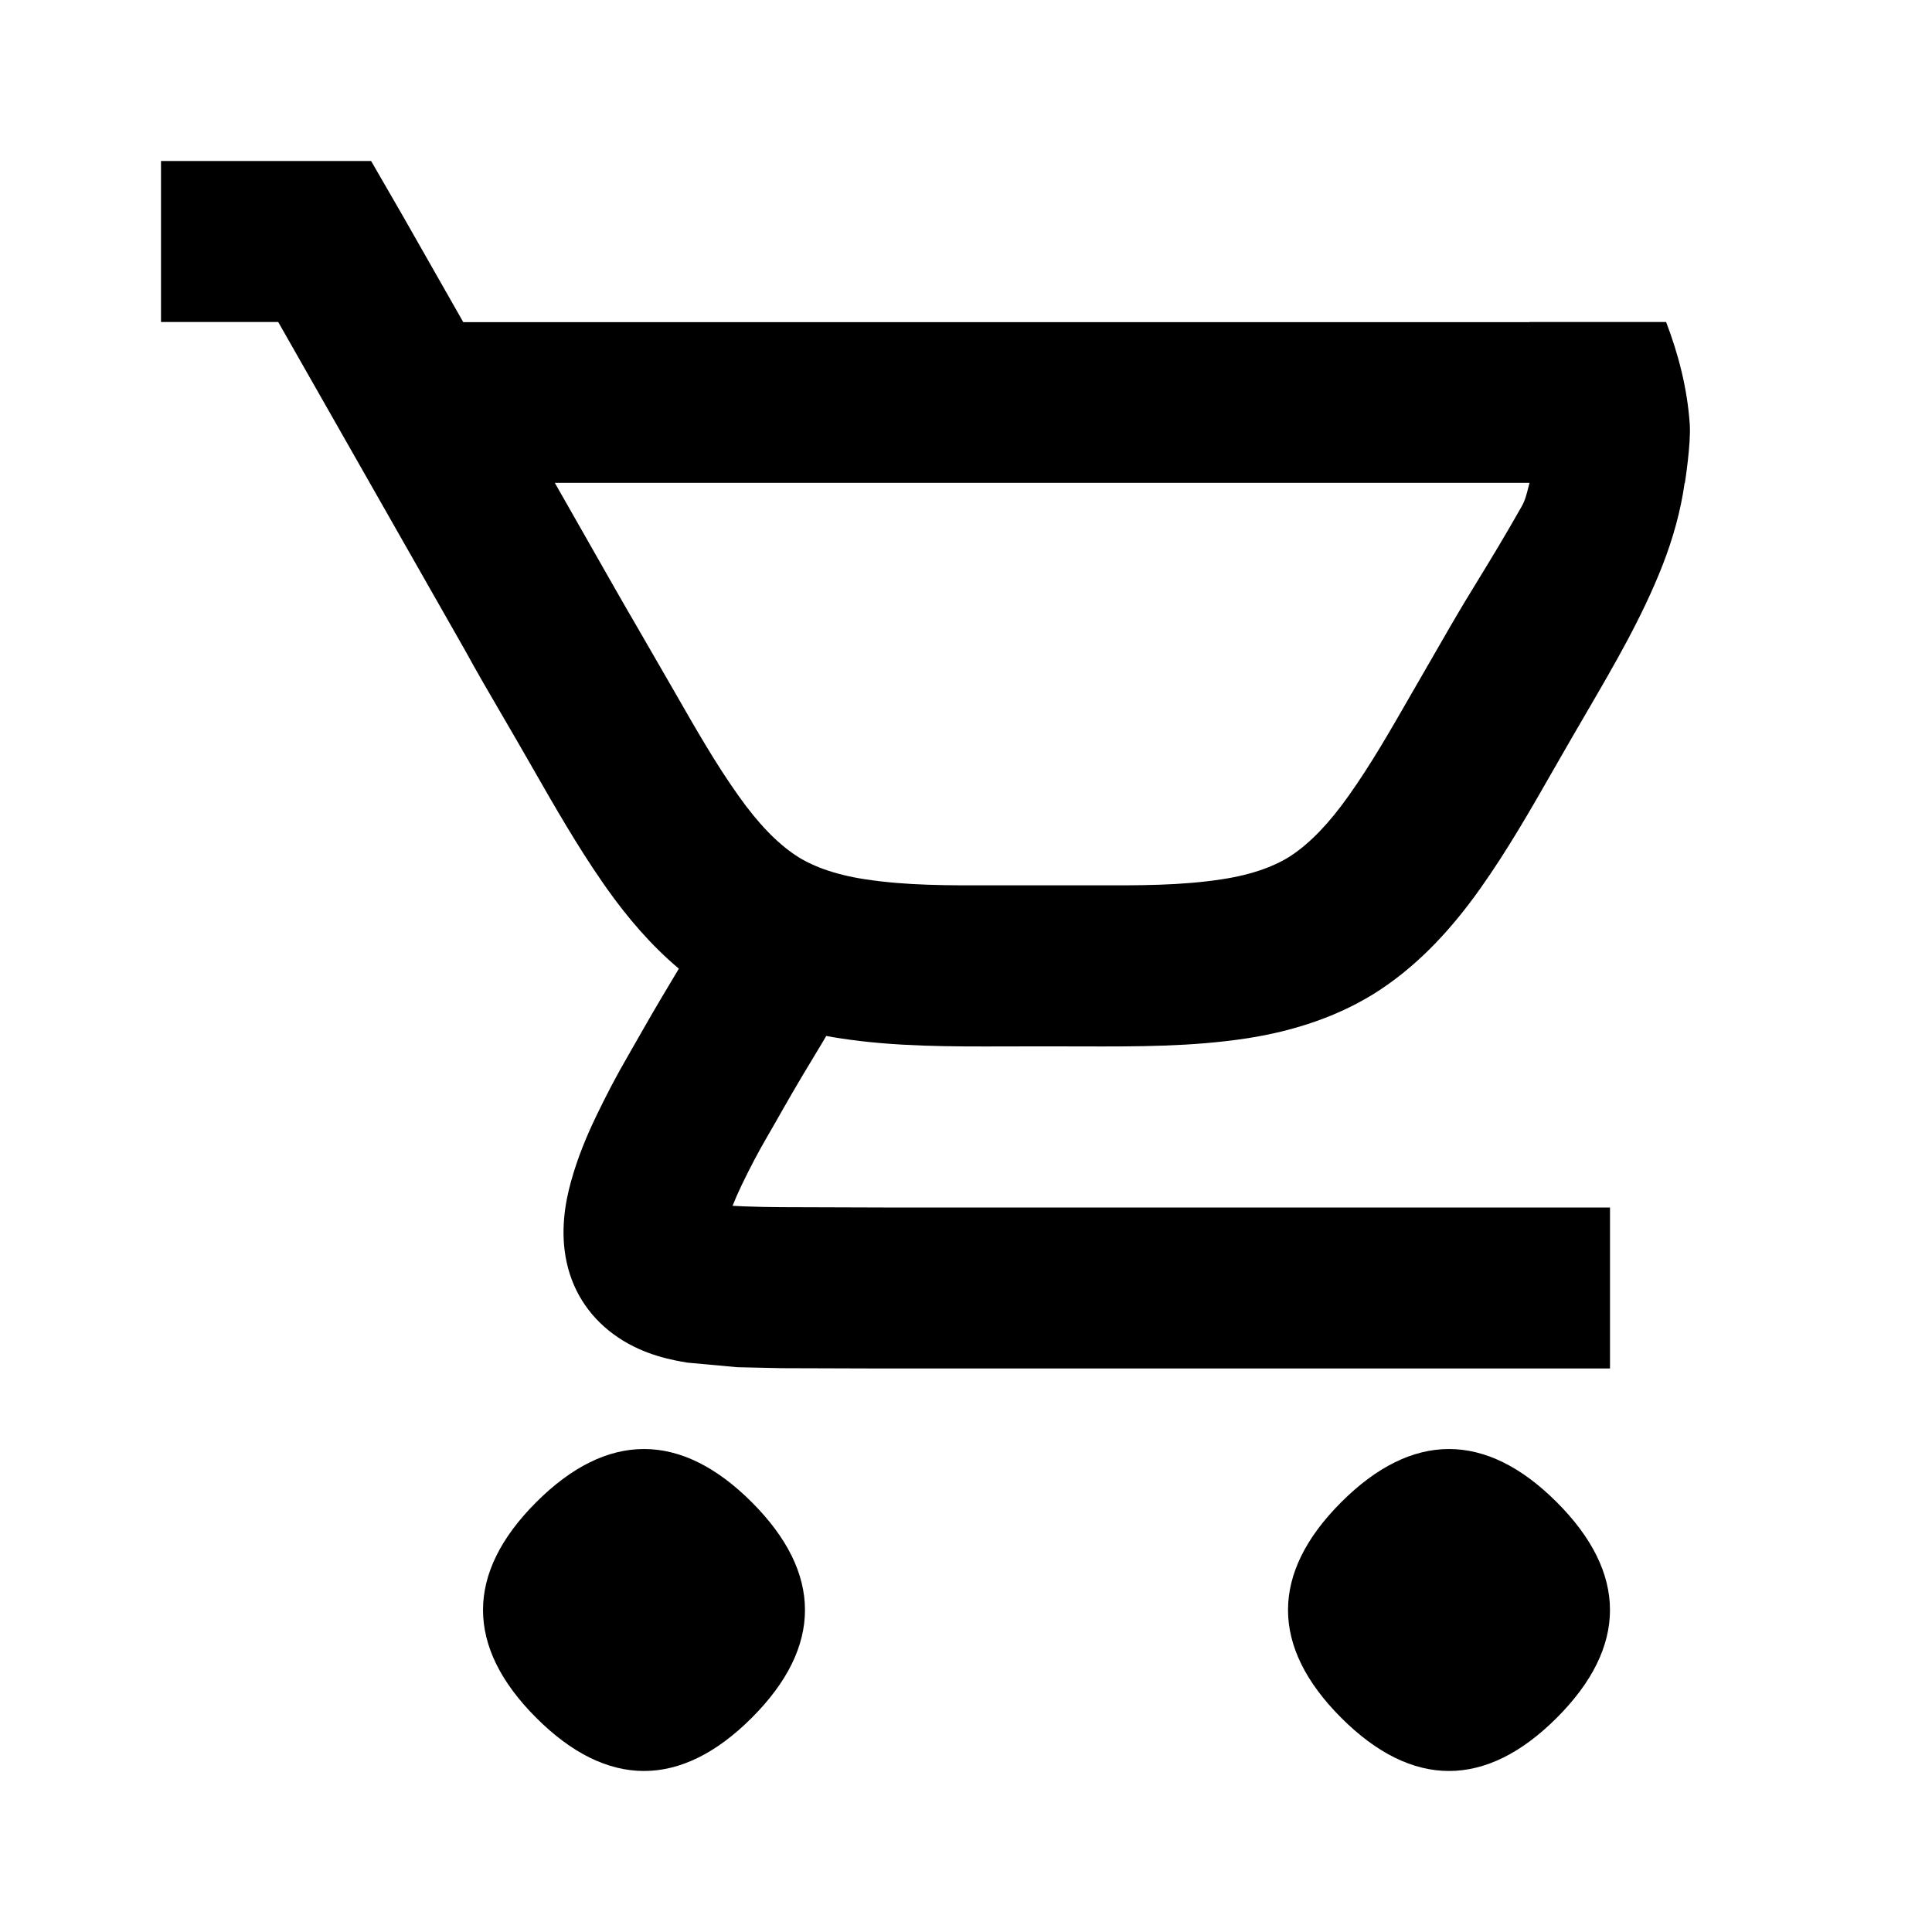 <svg width="24" height="24" viewBox="0 0 24 24" fill="none" xmlns="http://www.w3.org/2000/svg">
<path fill-rule="evenodd" clip-rule="evenodd" d="M2 2V4H3.456L5.782 8.087C5.921 8.342 6.068 8.594 6.215 8.846C6.352 9.08 6.487 9.314 6.621 9.548C6.895 10.027 7.171 10.508 7.485 10.961C7.503 10.986 7.52 11.012 7.538 11.037C7.798 11.403 8.09 11.745 8.433 12.033C8.285 12.28 8.133 12.534 7.991 12.784C7.931 12.89 7.87 12.997 7.808 13.104C7.663 13.353 7.532 13.604 7.412 13.853C7.294 14.097 7.177 14.374 7.093 14.678C7.057 14.808 7.021 14.968 7.007 15.146C6.994 15.305 6.997 15.488 7.04 15.684C7.126 16.076 7.353 16.397 7.681 16.616C8.011 16.838 8.364 16.898 8.539 16.927L9.16 16.984L9.704 16.996L10.965 17L10.97 17L11.686 17H20V15H11.682C11.445 15 11.21 15 10.973 15L10.97 15C10.551 14.999 10.133 14.998 9.716 14.996C9.554 14.995 9.398 14.992 9.244 14.986C9.191 14.983 9.143 14.981 9.1 14.979C9.132 14.898 9.17 14.812 9.214 14.72C9.315 14.51 9.422 14.306 9.537 14.109C9.602 13.997 9.667 13.884 9.731 13.77C9.889 13.492 10.049 13.226 10.218 12.947L10.264 12.869C10.323 12.88 10.382 12.89 10.441 12.899C11.12 13.003 11.809 13.001 12.496 12.999C12.808 12.998 13.119 12.998 13.431 12.999C14.118 13.001 14.807 13.003 15.486 12.899C16.075 12.809 16.66 12.619 17.157 12.287C17.651 11.957 18.048 11.518 18.389 11.037C18.726 10.562 19.016 10.055 19.305 9.549C19.44 9.314 19.575 9.079 19.712 8.845C20.057 8.253 20.403 7.66 20.653 7.021C20.781 6.693 20.878 6.35 20.927 6H20.93C20.93 6 21.007 5.515 20.991 5.272C20.961 4.832 20.853 4.408 20.697 4H19V4.002H5.755L5 2.675L4.61 2H2ZM6.892 5.998L7.6 7.242L7.66 7.347C7.738 7.484 7.821 7.628 7.911 7.782C8.054 8.028 8.223 8.321 8.371 8.579C8.659 9.082 8.894 9.491 9.17 9.88C9.423 10.238 9.656 10.473 9.882 10.624C10.074 10.753 10.361 10.864 10.743 10.922C11.256 11.001 11.757 11 12.424 10.998C12.761 10.998 13.166 10.998 13.503 10.998C14.171 11 14.671 11.001 15.184 10.922C15.566 10.864 15.853 10.753 16.046 10.624C16.271 10.473 16.504 10.238 16.757 9.88C17.033 9.491 17.268 9.081 17.556 8.579C17.705 8.319 17.874 8.026 18.017 7.78C18.161 7.532 18.27 7.353 18.381 7.173C18.526 6.935 18.673 6.696 18.902 6.293C18.945 6.218 18.965 6.137 18.984 6.061C18.989 6.04 18.994 6.02 19 6V5.998H6.892Z" fill="black"/>
<path d="M16.661 18.661C17.542 17.78 18.458 17.78 19.339 18.661C20.22 19.542 20.22 20.458 19.339 21.339C18.458 22.22 17.542 22.22 16.661 21.339C15.78 20.458 15.78 19.542 16.661 18.661Z" fill="black"/>
<path d="M9.339 18.661C8.458 17.78 7.542 17.78 6.661 18.661C5.78 19.542 5.78 20.458 6.661 21.339C7.542 22.22 8.458 22.22 9.339 21.339C10.22 20.458 10.22 19.542 9.339 18.661Z" fill="black"/>
</svg>
